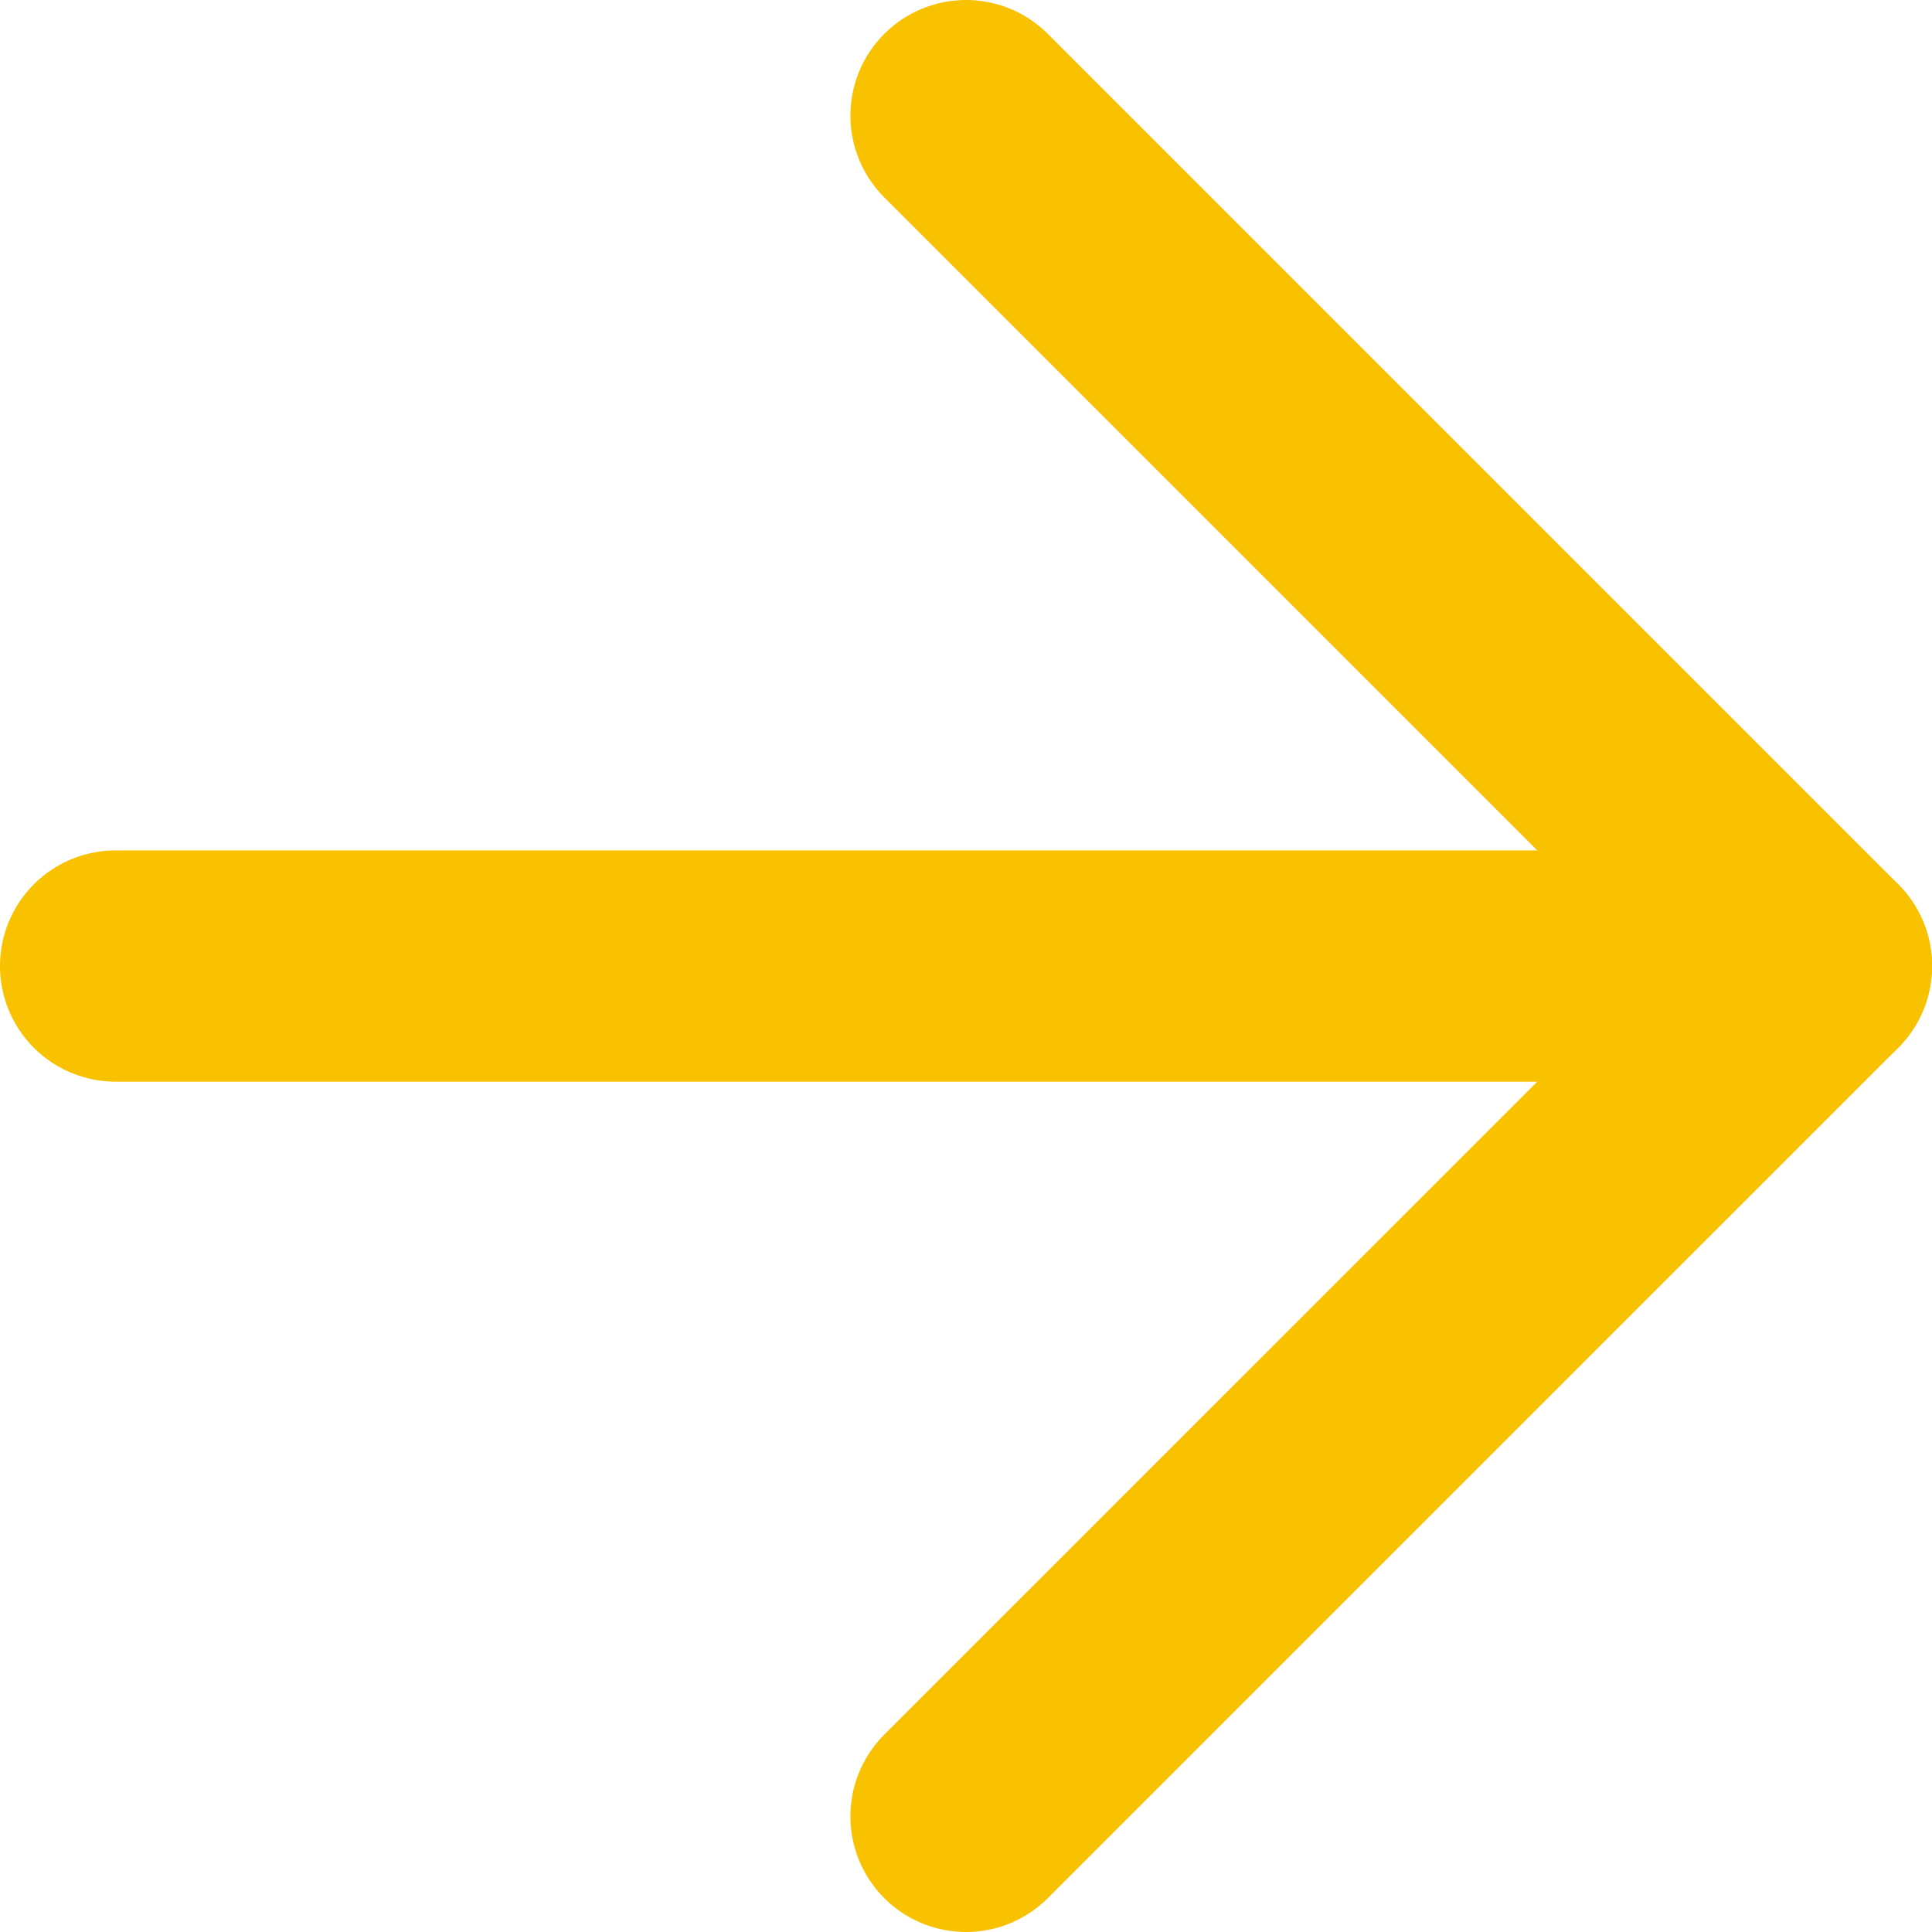 <svg xmlns="http://www.w3.org/2000/svg" width="33.419" height="33.419" viewBox="0 0 33.419 33.419">
  <g id="arrow-right" transform="translate(-3 -3)">
    <path id="Trazado_2159" data-name="Trazado 2159" d="M5,12H34.419" transform="translate(0 7.71)" fill="none" stroke="#f8c200" stroke-linecap="round" stroke-linejoin="round" stroke-width="4"/>
    <path id="Trazado_2160" data-name="Trazado 2160" d="M12,5,26.71,19.71,12,34.419" transform="translate(7.71)" fill="none" stroke="#f8c200" stroke-linecap="round" stroke-linejoin="round" stroke-width="4"/>
  </g>
</svg>
